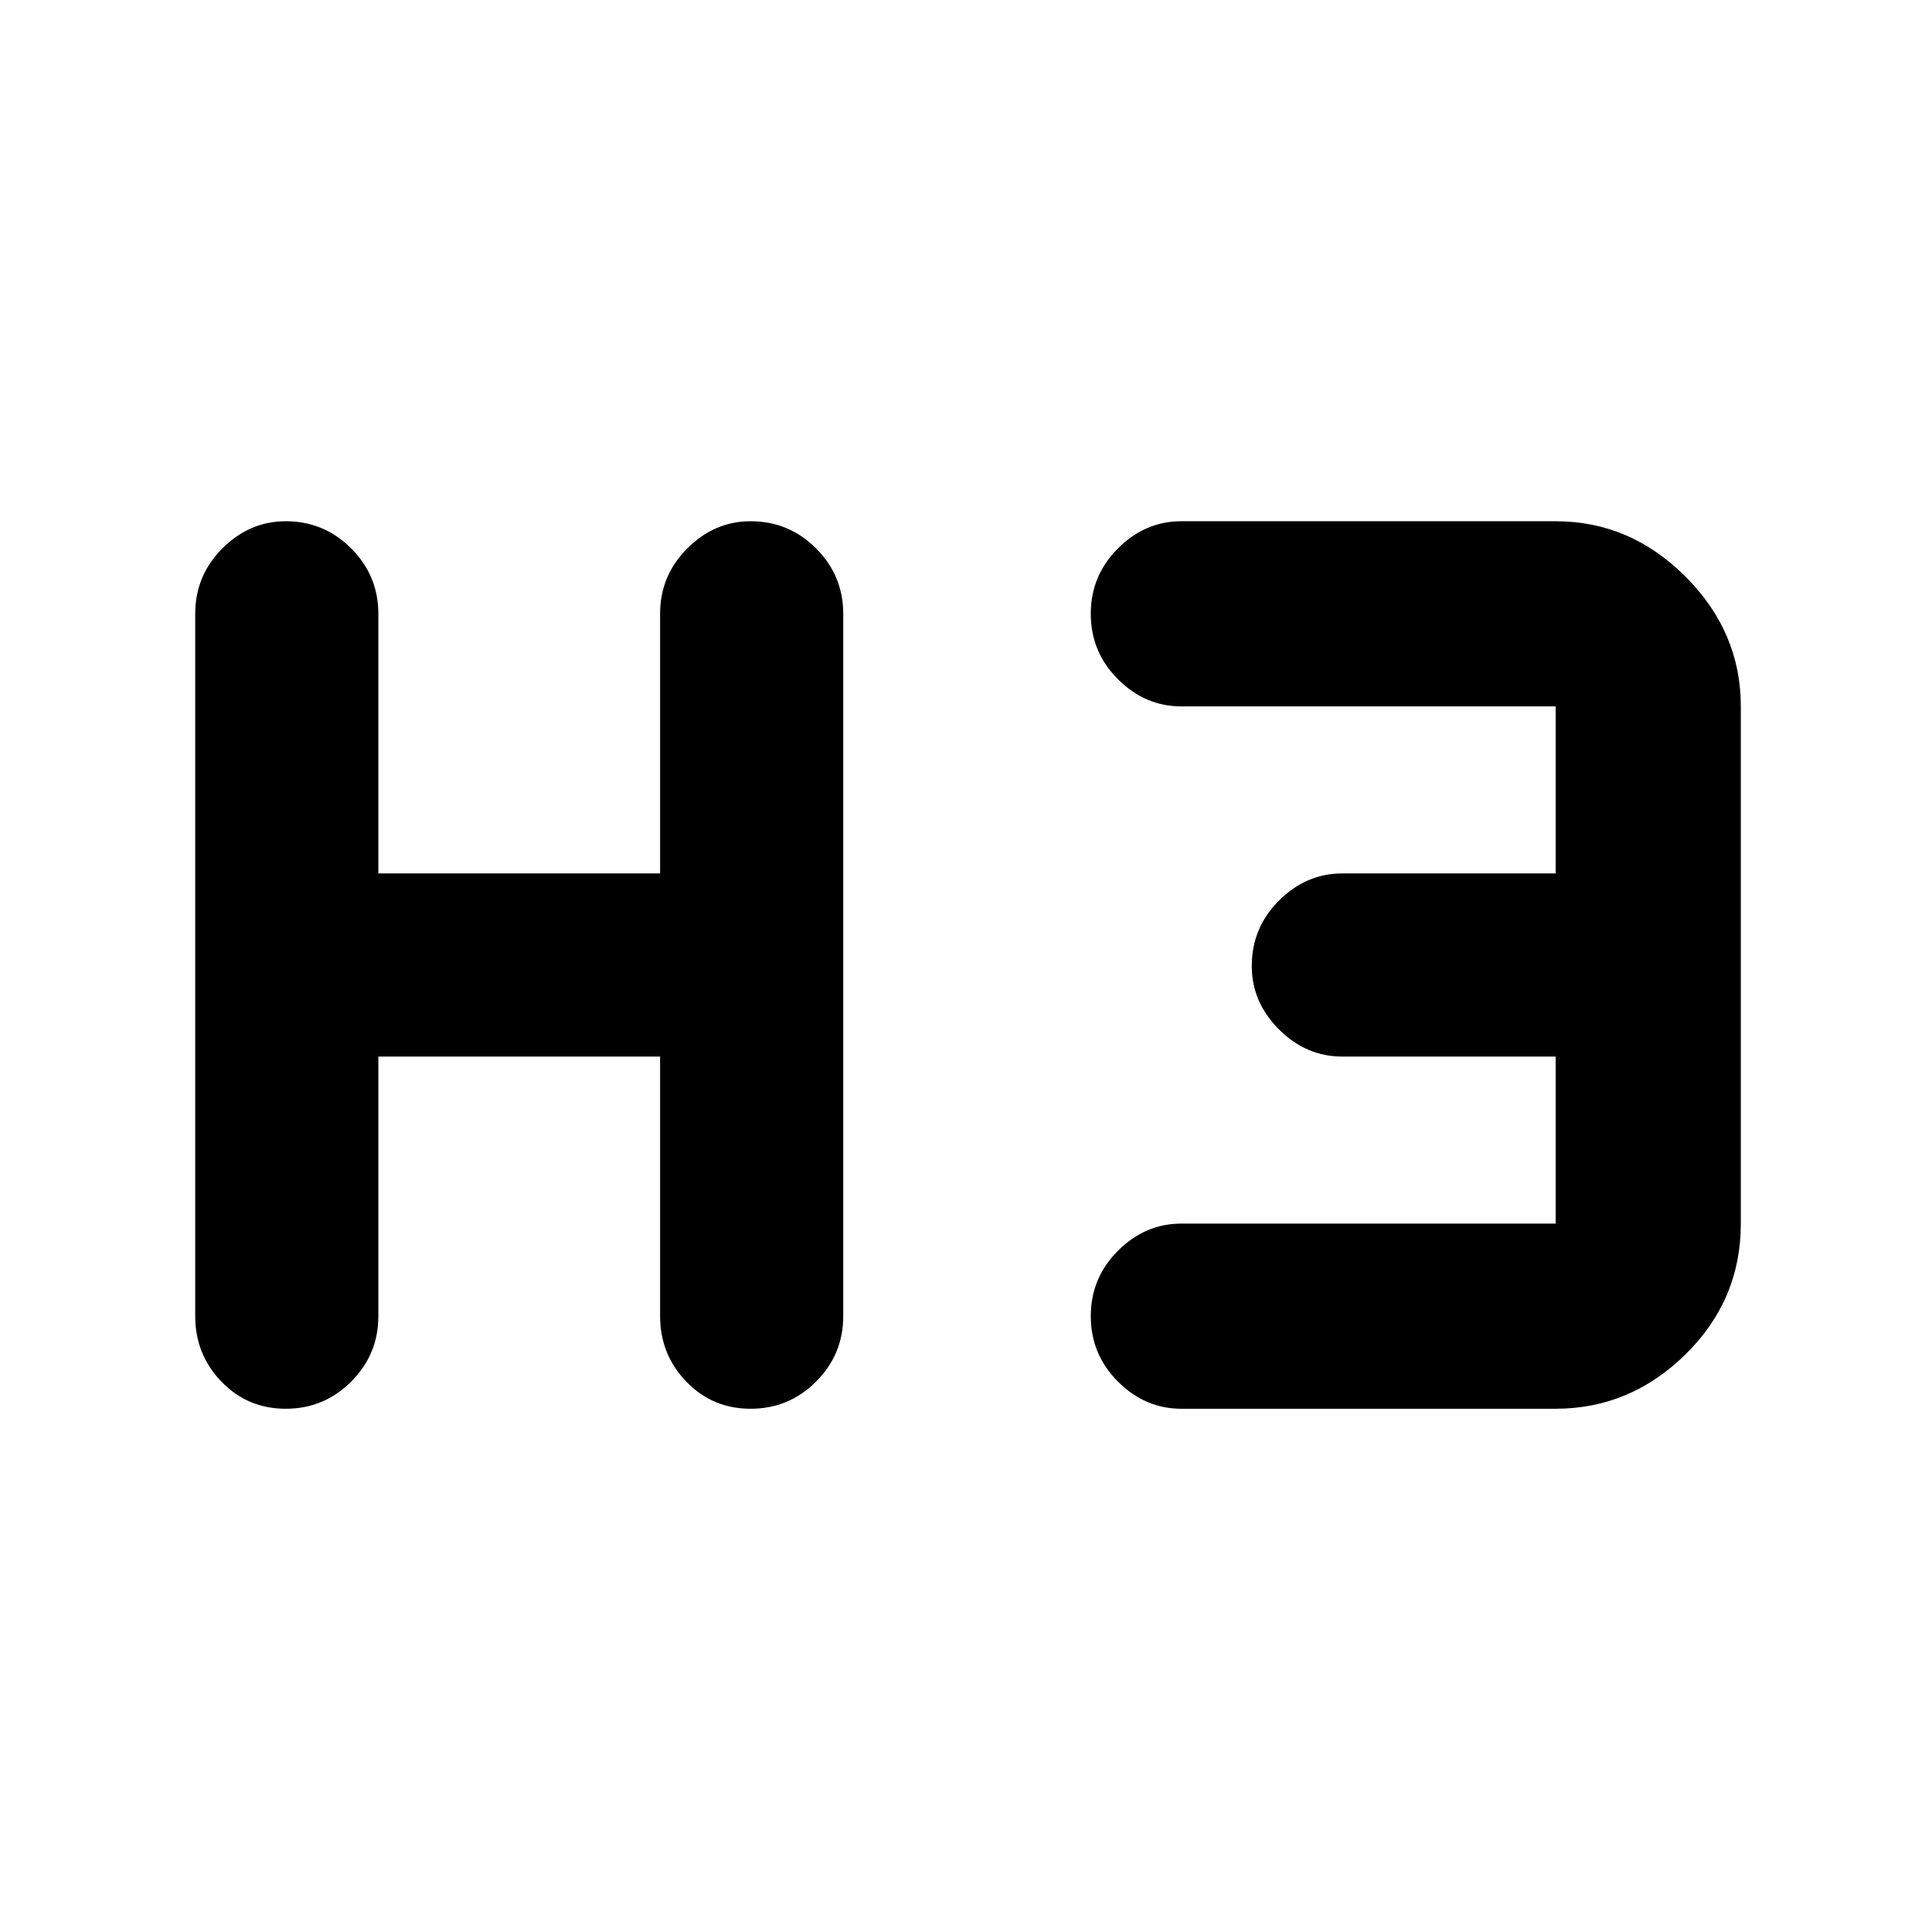 <svg xmlns="http://www.w3.org/2000/svg" height="48" width="48"><path d="M7.1 35q-.95 0-1.6-.675-.65-.675-.65-1.625V15.25q0-.95.675-1.625T7.1 12.95q.95 0 1.625.675T9.4 15.25v6.45h7v-6.45q0-.95.675-1.625t1.575-.675q.95 0 1.625.675t.675 1.625V32.7q0 .95-.675 1.625T18.65 35q-.95 0-1.6-.675-.65-.675-.65-1.625v-6.45h-7v6.45q0 .95-.675 1.625T7.1 35Zm22.25 0q-.9 0-1.575-.675-.675-.675-.675-1.625t.675-1.625q.675-.675 1.575-.675h9.3v-4.15h-5.3q-.9 0-1.575-.675Q31.1 24.9 31.1 24q0-.95.675-1.625t1.575-.675h5.3v-4.15h-9.3q-.9 0-1.575-.675-.675-.675-.675-1.625t.675-1.625q.675-.675 1.575-.675h9.3q1.85 0 3.225 1.375t1.375 3.225V30.4q0 1.9-1.375 3.25T38.65 35Z"/></svg>